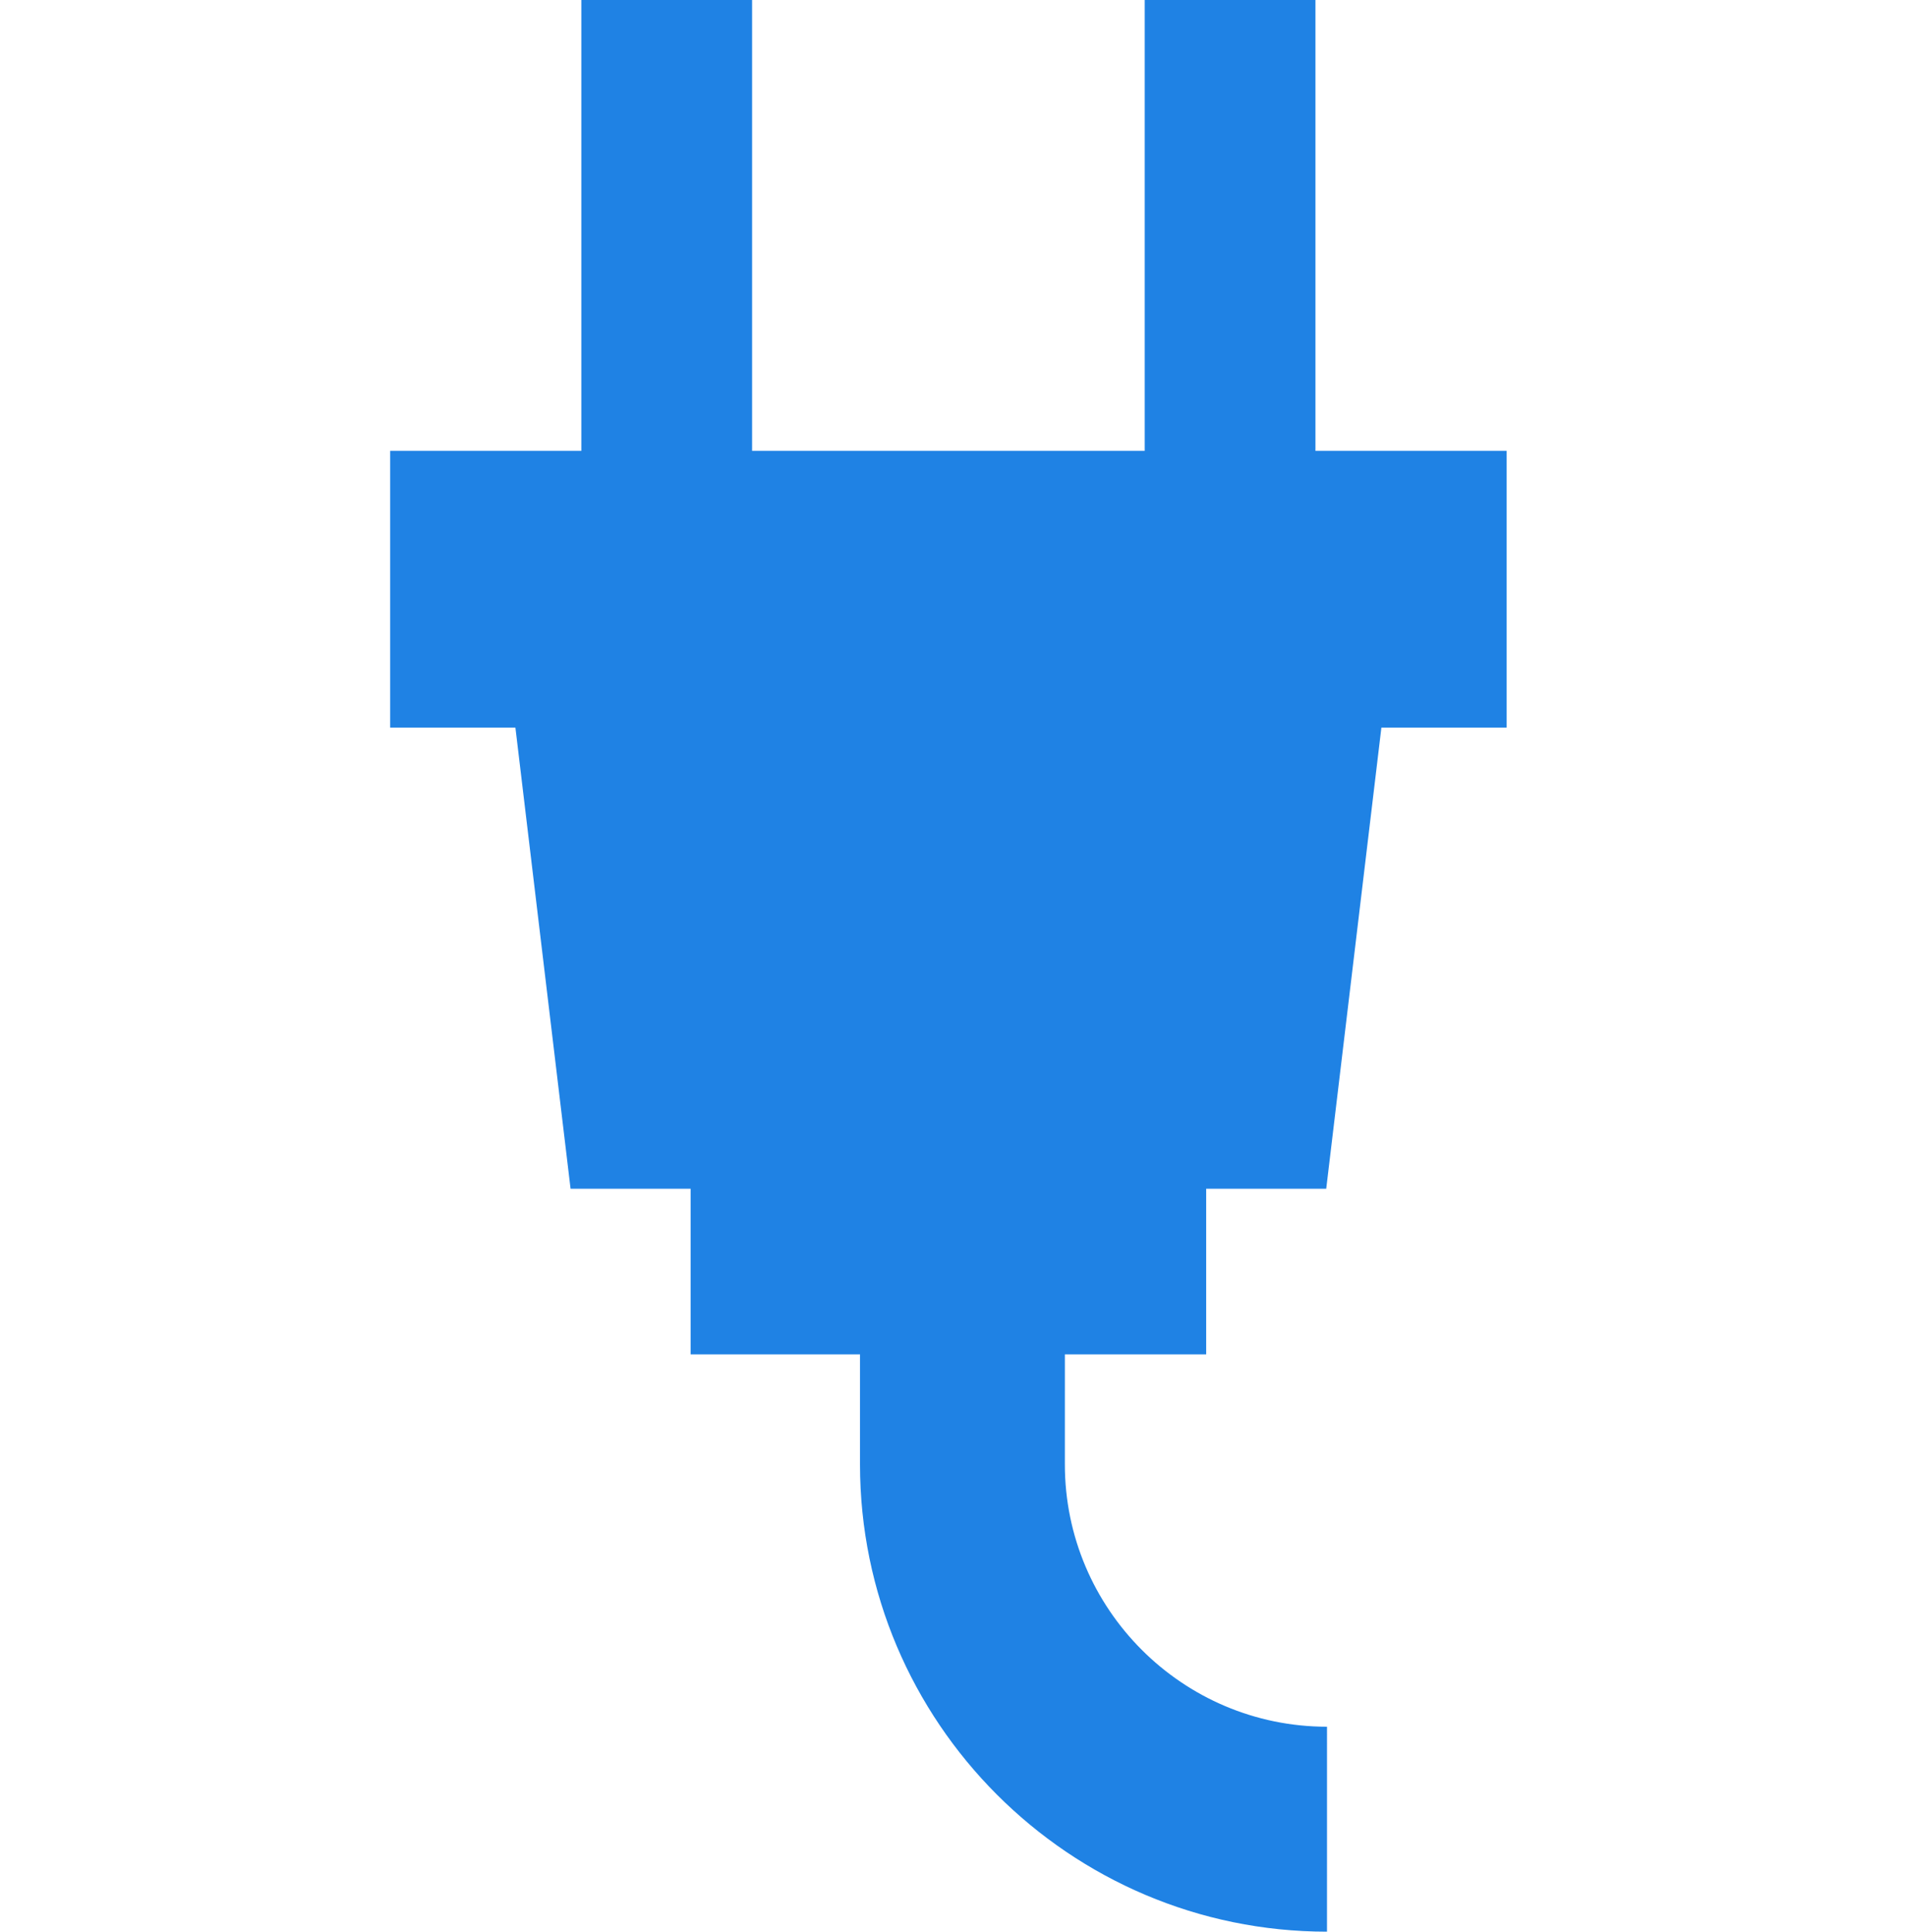 <?xml version="1.0" encoding="utf-8"?>
<!-- Generator: Adobe Illustrator 15.0.0, SVG Export Plug-In . SVG Version: 6.00 Build 0)  -->
<!DOCTYPE svg PUBLIC "-//W3C//DTD SVG 1.1//EN" "http://www.w3.org/Graphics/SVG/1.1/DTD/svg11.dtd">
<svg version="1.1" id="Capa_1" xmlns="http://www.w3.org/2000/svg" xmlns:xlink="http://www.w3.org/1999/xlink" x="0px" y="0px"
	 width="414.137px" height="419.529px" viewBox="2.697 87.875 414.137 419.529"
	 enable-background="new 2.697 87.875 414.137 419.529" xml:space="preserve">
<g display="none">
	<path display="inline" fill="#B611AB" d="M368.184,387.682h-47.986c-8.03,0-14.541,6.511-14.541,14.541s6.511,14.541,14.541,14.541
		h9.451v57.438c0,8.03,6.511,14.541,14.541,14.541s14.541-6.511,14.541-14.541v-57.438h9.451c8.03,0,14.541-6.511,14.541-14.541
		C382.725,394.193,376.214,387.682,368.184,387.682z"/>
	<path display="inline" fill="#B611AB" d="M246.785,412.341l7.52-5.729c6.388-4.866,7.62-13.99,2.753-20.38
		c-4.866-6.387-13.989-7.622-20.379-2.753l-38.169,29.081c-6.388,4.866-7.621,13.99-2.753,20.379
		c2.861,3.756,7.194,5.729,11.577,5.729c3.07,0,6.169-0.971,8.802-2.977l7.518-5.728l34.81,45.687
		c2.862,3.756,7.194,5.729,11.577,5.729c3.071,0,6.169-0.972,8.802-2.976c6.388-4.866,7.621-13.99,2.753-20.379L246.785,412.341z"/>
	<path display="inline" fill="#B611AB" d="M61.452,503.146L259.758,304.84c3.296-3.295,3.295-8.688-0.004-11.981l-42.538-42.482
		c-3.298-3.294-8.694-3.293-11.989,0.005L6.955,448.651c-2.727,2.729-4.259,6.426-4.259,10.282s1.532,7.556,4.259,10.282
		l33.932,33.93c2.84,2.839,6.56,4.259,10.281,4.259C54.891,507.406,58.612,505.986,61.452,503.146z"/>
	<path display="inline" fill="#B611AB" d="M297.408,301.118c9.038,9.037,21.088,14.014,33.932,14.014
		c12.843,0,24.895-4.978,33.931-14.014l37.53-37.529c18.709-18.71,18.709-49.152,0-67.863l-86.627-86.628
		c-1.596-1.597-3.542-2.799-5.684-3.513L259.593,88.62c-5.221-1.738-10.984-0.381-14.88,3.513l-50.896,50.897
		c-3.895,3.896-5.255,9.656-3.512,14.88l16.966,50.897c0.714,2.142,1.916,4.088,3.512,5.684L297.408,301.118z"/>
</g>
<g display="none">
	<path display="inline" fill="#B24500" d="M362.639,143.703c-102.313,0-148.062-52.918-148.502-53.436
		c-2.658-3.189-8.086-3.189-10.743,0c-0.448,0.531-45.722,53.436-148.503,53.436c-3.86,0-6.994,3.134-6.994,6.995v133.485
		c0,72.971,32.804,142.319,87.75,185.495c22.151,17.409,46.078,30.006,71.125,37.434c0.65,0.195,1.322,0.294,1.993,0.294
		c0.672,0,1.336-0.099,1.993-0.294c25.047-7.436,48.975-20.024,71.125-37.434c54.947-43.183,87.75-112.524,87.75-185.495V150.698
		C369.633,146.837,366.499,143.703,362.639,143.703z M355.645,284.183c0,68.712-30.803,133.947-82.406,174.5
		c-20.165,15.849-41.847,27.418-64.474,34.419c-22.626-6.994-44.309-18.569-64.473-34.419
		c-51.604-40.546-82.407-105.788-82.407-174.5V157.615c85.624-1.902,131.947-38.447,146.88-52.771
		c14.933,14.331,61.256,50.869,146.88,52.771V284.183z"/>
	<path display="inline" fill="#B24500" d="M204.834,143.731c-21.088,14.331-57.094,32.796-108.858,39.398
		c-3.497,0.448-6.113,3.421-6.113,6.938v94.122c0,60.199,26.809,117.21,71.72,152.503c14.142,11.114,29.158,19.829,44.63,25.9
		c0.825,0.321,1.686,0.482,2.553,0.482s1.734-0.161,2.553-0.482c15.458-6.064,30.481-14.779,44.638-25.9
		c44.903-35.293,71.712-92.304,71.712-152.503v-94.122c0-3.518-2.615-6.49-6.112-6.938c-51.765-6.603-87.771-25.067-108.859-39.398
		C210.324,142.116,207.205,142.116,204.834,143.731z M287.437,237.013c2.546-2.902,6.959-3.203,9.869-0.657
		c2.909,2.546,3.203,6.96,0.657,9.869l-97.92,111.908c-1.272,1.455-3.092,2.322-5.028,2.385c-0.077,0-0.154,0-0.231,0
		c-1.854,0-3.63-0.734-4.944-2.049l-55.955-55.954c-2.734-2.735-2.734-7.155,0-9.89c2.735-2.735,7.155-2.735,9.891,0l50.666,50.666
		L287.437,237.013z"/>
</g>
<path display="none" fill="#6E0F3C" d="M320.639,134.82h-3.851c-2.813-26.884-13.492-46.945-26.301-46.945H89.428l0.007,0.001
	c-14.955,0.032-27.068,27.298-27.068,60.929c0,33.583,12.076,60.816,26.999,60.932l201.122,0.003
	c12.809,0,23.486-20.067,26.3-46.952h3.852c3.605,0,6.554,2.943,6.554,6.556v64.431c0,3.613-2.949,6.557-6.554,6.557H190.407
	c-7.728,0-13.982,6.261-13.982,13.983v87.329h-3.274c-6.229,0-11.448,4.703-12.075,10.896l-11.295,109.848
	c-1.188,11.498,2.556,22.956,10.312,31.539c7.742,8.583,18.764,13.48,30.315,13.48c11.558,0,22.589-4.897,30.321-13.48
	c7.756-8.583,11.498-20.041,10.309-31.539L219.744,352.54c-0.63-6.194-5.845-10.896-12.074-10.896h-3.274v-73.345h116.243
	c19.038,0,34.523-15.486,34.523-34.524v-64.431C355.163,150.305,339.677,134.82,320.639,134.82z"/>
<g display="none">
	<g display="inline">
		<path fill="#02CBCF" d="M200.265,361.305c-1.362-0.461-2.865-0.004-3.74,1.139l-24.418,31.9c-1.427,1.862-3.685,2.975-6.038,2.975
			c-1.325,0-2.625-0.344-3.771-1.001L50.411,332.463c-1.038-0.591-2.313-0.587-3.348,0.014c-1.033,0.601-1.669,1.705-1.669,2.9
			v49.806c0,1.198,0.638,2.304,1.674,2.902l150.439,87.038c0.521,0.299,1.1,0.451,1.68,0.451c0.579,0,1.157-0.149,1.676-0.449
			c1.039-0.599,1.678-1.706,1.678-2.903v-107.74C202.542,363.044,201.625,361.765,200.265,361.305z"/>
		<path fill="#02CBCF" d="M373.228,332.476c-1.032-0.599-2.308-0.604-3.347-0.014l-111.896,63.862
			c-1.137,0.649-2.434,0.993-3.758,0.993c-2.355,0-4.613-1.108-6.038-2.972l-24.421-31.904c-0.875-1.141-2.379-1.601-3.739-1.139
			c-1.361,0.459-2.277,1.737-2.277,3.175v107.74c0,1.197,0.64,2.305,1.678,2.903c0.519,0.299,1.099,0.449,1.676,0.449
			c0.58,0,1.159-0.151,1.68-0.451l150.439-87.038c1.036-0.599,1.674-1.704,1.674-2.902v-49.807
			C374.897,334.181,374.261,333.077,373.228,332.476z"/>
		<path fill="#02CBCF" d="M417.612,196.302c-0.179-1.086-0.882-2.016-1.878-2.486l-151.441-71.434
			c-1.214-0.571-2.651-0.368-3.653,0.522l-43.284,38.303l-5.639-2.991c-0.982-0.522-2.161-0.522-3.145,0l-5.636,2.993
			l-43.276-38.305c-1.004-0.889-2.441-1.092-3.653-0.522L4.562,193.816c-0.995,0.469-1.697,1.4-1.878,2.486
			c-0.18,1.087,0.186,2.193,0.979,2.958l45.19,43.685l-7.119,3.781c-0.564,0.299-1.03,0.754-1.345,1.31l-24.545,43.345
			c-0.91,1.608-0.349,3.65,1.256,4.565l144.429,82.428c1.457,0.833,3.304,0.461,4.325-0.872l30.519-39.859
			c0.594-0.777,0.82-1.772,0.619-2.729c-0.201-0.957-0.808-1.778-1.664-2.248L51.953,253.678l152.732-81.044l0.003,99.649
			l-37.495,21.727c-1.046,0.606-1.685,1.73-1.672,2.938c0.013,1.208,0.676,2.317,1.735,2.902l41.27,22.736
			c1.008,0.556,2.229,0.556,3.237,0l41.271-22.736c1.058-0.584,1.723-1.694,1.735-2.904c0.015-1.209-0.624-2.331-1.67-2.937
			l-37.496-21.727l0.001-99.65l152.734,81.044l-143.371,78.99c-0.858,0.469-1.464,1.291-1.664,2.248
			c-0.201,0.956,0.024,1.951,0.619,2.729l30.52,39.86c0.656,0.854,1.652,1.313,2.665,1.313c0.565,0,1.138-0.141,1.658-0.441
			l144.428-82.428c1.605-0.915,2.167-2.957,1.259-4.565l-24.552-43.348c-0.314-0.556-0.78-1.01-1.344-1.308l-7.11-3.781
			l45.188-43.685C417.425,198.494,417.791,197.388,417.612,196.302z"/>
	</g>
</g>
<path display="none" fill="#F25259" d="M211.102,179.232c14.704-0.432,26.383-12.109,26.814-26.815
	c0.433-16.003-12.543-28.979-28.545-28.546c-14.706,0.433-26.383,12.11-26.816,26.816
	C182.122,166.689,195.098,179.665,211.102,179.232z M411.786,345.316h-7.784l-54.93-106.397c7.786-0.865,15.57-3.892,22.49-6.92
	c10.381-4.757,12.542-18.598,4.758-26.815l-0.433-0.432c-4.758-4.758-12.11-6.488-18.598-3.46
	c-6.055,2.595-14.706,5.623-22.923,5.623c-24.222,0-35.034-27.681-124.131-27.681c-89.098,0-99.911,27.681-124.131,27.681
	c-8.65,0-16.868-2.595-22.923-5.623c-6.487-2.595-13.84-1.297-18.598,3.46l-0.432,0.432c-7.786,8.218-5.623,21.626,4.757,26.815
	c6.92,3.461,14.706,6.056,22.49,6.92L16.47,345.316H8.685c-3.46,0-6.055,3.027-5.623,6.488c4.758,27.681,39.792,48.874,82.61,48.874
	c42.818,0,77.852-21.193,82.609-48.874c0.433-3.461-2.163-6.488-5.623-6.488h-7.785L99.946,239.352
	c35.898-3.027,54.929-21.193,82.609-21.193v210.201c-15.137,0-27.68,12.543-27.68,27.682h-30.709
	c-12.11,0-24.653,12.543-24.653,27.68h221.446c0-15.137-12.544-27.68-30.708-27.68h-24.653c0-15.139-12.543-27.682-27.682-27.682
	V218.158c27.682,0,46.713,18.166,82.611,21.193l-54.93,105.964h-7.785c-3.46,0-6.055,3.027-5.623,6.488
	c4.758,27.681,39.791,48.874,82.61,48.874c42.817,0,77.852-21.193,82.608-48.874C417.842,348.344,415.246,345.316,411.786,345.316z
	 M127.194,345.316H44.152l41.521-77.852L127.194,345.316z M293.279,345.316l41.521-77.852l41.521,77.852H293.279z"/>
<g display="none">
	<path display="inline" fill="#57C92F" d="M359.628,257.802c-5.495-43.633-42.321-77.501-87.377-77.501
		c-21.565,0-41.039,7.979-56.354,20.756c-14.452-18.441-36.645-30.535-61.851-30.535c-37.664,0-69.021,26.434-76.847,61.711
		c-40.941,2.874-73.387,36.63-73.387,78.283c0,43.493,35.306,78.799,78.841,78.799c9.234,0,18.022-1.869,26.266-4.826
		c14.354,19.724,37.426,32.669,63.65,32.669c9.639,0,18.762-1.967,27.299-5.133c0-6.166,0-46.451,0-87.448l-96.737,43.814v-13.851
		l24.983-21.161v-20.394h10.894v11.116l23.17-19.612v-19.222h10.908v9.988l26.796-22.709c0-19.445,0-34.566,0-39.532
		c0-16.417,10.155-31.609,10.239-31.511c0.084-0.098,10.239,15.093,10.239,31.511c0,4.966,0,20.073,0,39.532l26.796,22.709v-9.988
		h10.881v19.222l23.184,19.612v-11.116h10.894v20.394l24.997,21.161v13.851l-96.737-43.814c0,35.348,0,70.095,0,83.026
		c13.698,11.591,31.135,18.845,50.482,18.845c31.469,0,58.419-18.608,71.057-45.279c3.864,0.768,7.854,1.2,11.913,1.2
		c34.566,0,62.617-28.01,62.617-62.549C416.361,287.235,391.364,260.815,359.628,257.802z"/>
</g>
<g display="none">
	<path display="inline" fill="#F2B840" d="M413.329,291.661c7.525-8.277,6.799-20.963-1.622-28.328l-185.54-162.347
		c-8.421-7.365-21.923-7.21-30.167,0.348L9.831,271.99c-8.244,7.558-8.649,20.228-0.896,28.287l4.667,4.861
		c7.744,8.059,20.26,9.02,27.939,2.14l13.913-12.459v182.414c0,11.192,9.069,20.253,20.252,20.253h72.569
		c11.183,0,20.251-9.061,20.251-20.253V349.615h92.564v127.616c-0.162,11.185,7.84,20.244,19.023,20.244h76.906
		c11.184,0,20.251-9.06,20.251-20.252V297.386c0,0,3.845,3.367,8.584,7.533c4.732,4.159,14.673,0.824,22.199-7.46L413.329,291.661z"
		/>
</g>
<path display="none" fill="#F72D68" d="M381.818,327.14v23.781c0,7.73-6.264,13.995-13.995,13.995h-69.096
	c-7.731,0-13.995-6.265-13.995-13.995V327.14c0-6.779,4.817-12.428,11.217-13.717v-26.77c0-4.777-3.888-8.664-8.664-8.664h-2.844
	c-12.872,23.17-37.15,37.681-64.234,37.681c-27.083,0-51.36-14.511-64.233-37.681H49.707c-7.731,0-13.995-6.265-13.995-13.995
	v-46.214c0-7.73,6.264-13.995,13.995-13.995h107.704c8.86-14.501,22.432-25.35,38.164-30.961v-17.38
	c0-0.959,0.097-1.894,0.281-2.799h-37.568c-7.73,0-13.995-6.265-13.995-13.995V118.61c0-7.731,6.265-13.995,13.995-13.995h37.285
	v-1.745c0-7.73,6.264-13.995,13.995-13.995h21.272c7.73,0,13.995,6.265,13.995,13.995v1.745h37.286
	c7.731,0,13.995,6.264,13.995,13.995v20.041c0,7.73-6.264,13.995-13.995,13.995h-37.568c0.184,0.905,0.282,1.84,0.282,2.799v17.38
	c15.732,5.611,29.304,16.458,38.164,30.961h26.94c32.952,0,59.762,26.808,59.762,59.759v49.741
	C376.543,314.206,381.818,320.05,381.818,327.14z M367.258,461.527c-0.168-0.841-0.411-1.654-0.723-2.435l-20.806-66.283
	c-1.829-5.835-7.238-9.804-13.352-9.804s-11.522,3.969-13.352,9.804l-21.115,67.272c-0.106,0.336-0.198,0.673-0.276,1.013
	c-1.119,3.549-1.684,7.201-1.684,10.881c0,20.088,16.343,36.429,36.429,36.429s36.428-16.343,36.428-36.429
	C368.806,468.447,368.283,464.942,367.258,461.527z"/>
<g id="layer1" transform="translate(0,-1016.362)" display="none">
	<g id="g3" transform="translate(-7,1019.362)" display="inline">
		<path id="path11" fill="#7051DC" d="M22.835,145.028c-6.531,0-12.484,6.087-12.484,15.066v80.069
			c0,8.979,5.953,15.067,12.484,15.067h1.292v-13.775c0-7.513,6.262-13.775,13.775-13.775h289.281
			c7.507,0,13.775,6.262,13.775,13.775v13.775h13.775v-20.663v-6.888h41.326v27.551h15.066c6.538,0,12.484-6.087,12.484-15.067
			v-80.069c0-8.979-5.946-15.066-12.484-15.066h-5.166c2.396,4.076,3.875,8.737,3.875,13.775v27.55
			c0,15.141-12.403,27.551-27.551,27.551H51.677c-15.141,0-27.55-12.41-27.55-27.551v-27.55c0-5.038,1.486-9.699,3.874-13.775
			H22.835z M51.677,145.028c-7.749,0-13.775,6.026-13.775,13.775v27.55c0,7.749,6.026,13.775,13.775,13.775h330.608
			c7.748,0,13.775-6.026,13.775-13.775v-27.55c0-7.749-6.027-13.775-13.775-13.775H51.677z M51.677,172.579h330.608v13.775H51.677
			V172.579z M37.902,241.455v41.326h0.43h288.421h0.43v-41.326H37.902z M368.509,241.455v13.775h13.775v-13.775H368.509z
			 M143.799,296.556c-2.435,0-4.305,2.246-4.305,4.735v114.077c0,2.488,1.87,4.735,4.305,4.735c1.83,0,3.632-1.399,4.305-3.014
			c0.222-0.538,0-1.104,0-1.722V301.292C148.104,298.802,146.24,296.556,143.799,296.556z M214.398,296.556
			c-2.441,0-4.305,2.246-4.305,4.735v114.077c0,0.618-0.222,1.184,0,1.722c0.672,1.614,2.475,3.014,4.305,3.014
			c2.435,0,4.306-2.247,4.306-4.735V301.292C218.703,298.802,216.833,296.556,214.398,296.556z M124.427,297.418
			c-2.435,0-4.305,1.816-4.305,4.305V415.8c0,10.614-8.569,19.371-18.941,19.371c-10.372,0-18.51-8.743-18.51-19.371
			c0-8.718,5.428-16.063,13.775-18.511c2.334-0.687,3.687-3.202,3.014-5.596c-0.673-2.396-3.249-3.7-5.596-3.014
			c-12.168,3.564-20.663,14.313-20.663,27.12c0,15.605,12.746,28.411,27.98,28.411c15.235,0,27.981-12.806,27.981-28.411V301.722
			C129.163,299.234,126.863,297.418,124.427,297.418z M233.77,297.418c-2.435,0-4.736,1.816-4.736,4.305V415.8
			c0,15.605,12.754,28.411,27.981,28.411c15.229,0,27.981-12.806,27.981-28.411c0-12.807-8.502-23.556-20.663-27.12
			c-2.341-0.687-4.924,0.618-5.597,3.014c-0.673,2.394,0.673,4.909,3.014,5.596c8.341,2.448,13.775,9.793,13.775,18.511
			c0,10.628-8.139,19.371-18.511,19.371s-18.94-8.757-18.94-19.371V301.722C238.074,299.234,236.204,297.418,233.77,297.418z
			 M101.181,298.709c-1.567,0.673-2.582,2.435-2.582,4.305v48.645c0,10.614-8.812,18.941-19.372,18.941
			c-10.358,0-18.511-8.314-18.511-18.941c0-8.892,5.65-16.869,13.775-18.941c2.375-0.592,4.09-2.771,3.444-5.166
			c-0.592-2.421-3.235-3.618-5.597-3.014c-12.067,3.068-20.663,14.059-20.663,27.121c0,15.604,12.303,28.412,27.551,28.412
			c15.437,0,27.981-12.808,27.981-28.412v-48.645c0-2.488-1.87-4.305-4.305-4.305C102.292,298.709,101.706,298.493,101.181,298.709z
			 M253.572,298.709c-1.561,0.673-2.583,2.435-2.583,4.305v48.645c0,15.604,12.538,28.412,27.981,28.412
			c15.255,0,27.551-12.808,27.551-28.412c0-13.063-8.597-24.053-20.663-27.121c-2.368-0.604-5.005,0.593-5.597,3.014
			c-0.646,2.396,1.076,4.574,3.444,5.166c8.125,2.072,13.774,10.05,13.774,18.941c0,10.627-8.151,18.941-18.51,18.941
			c-10.561,0-19.372-8.327-19.372-18.941v-48.645c0-2.488-1.87-4.305-4.305-4.305C254.674,298.709,254.096,298.493,253.572,298.709z
			"/>
	</g>
</g>
<path fill="#1F82E4" d="M166.11,87.875v97.929h85.309V87.875h37.1v97.929h41.545v60.092h-27.217L290.86,346.051h-26.083v35.977
	h-30.705l-0.002,23.902c0.002,31.409,25.553,56.964,56.961,56.966l-0.004,44.511c-55.946-0.003-101.466-45.524-101.468-101.477
	l0.002-23.902h-36.808v-35.977H126.67l-11.985-100.155H87.467v-60.092h41.545V87.875H166.11z"/>
</svg>
